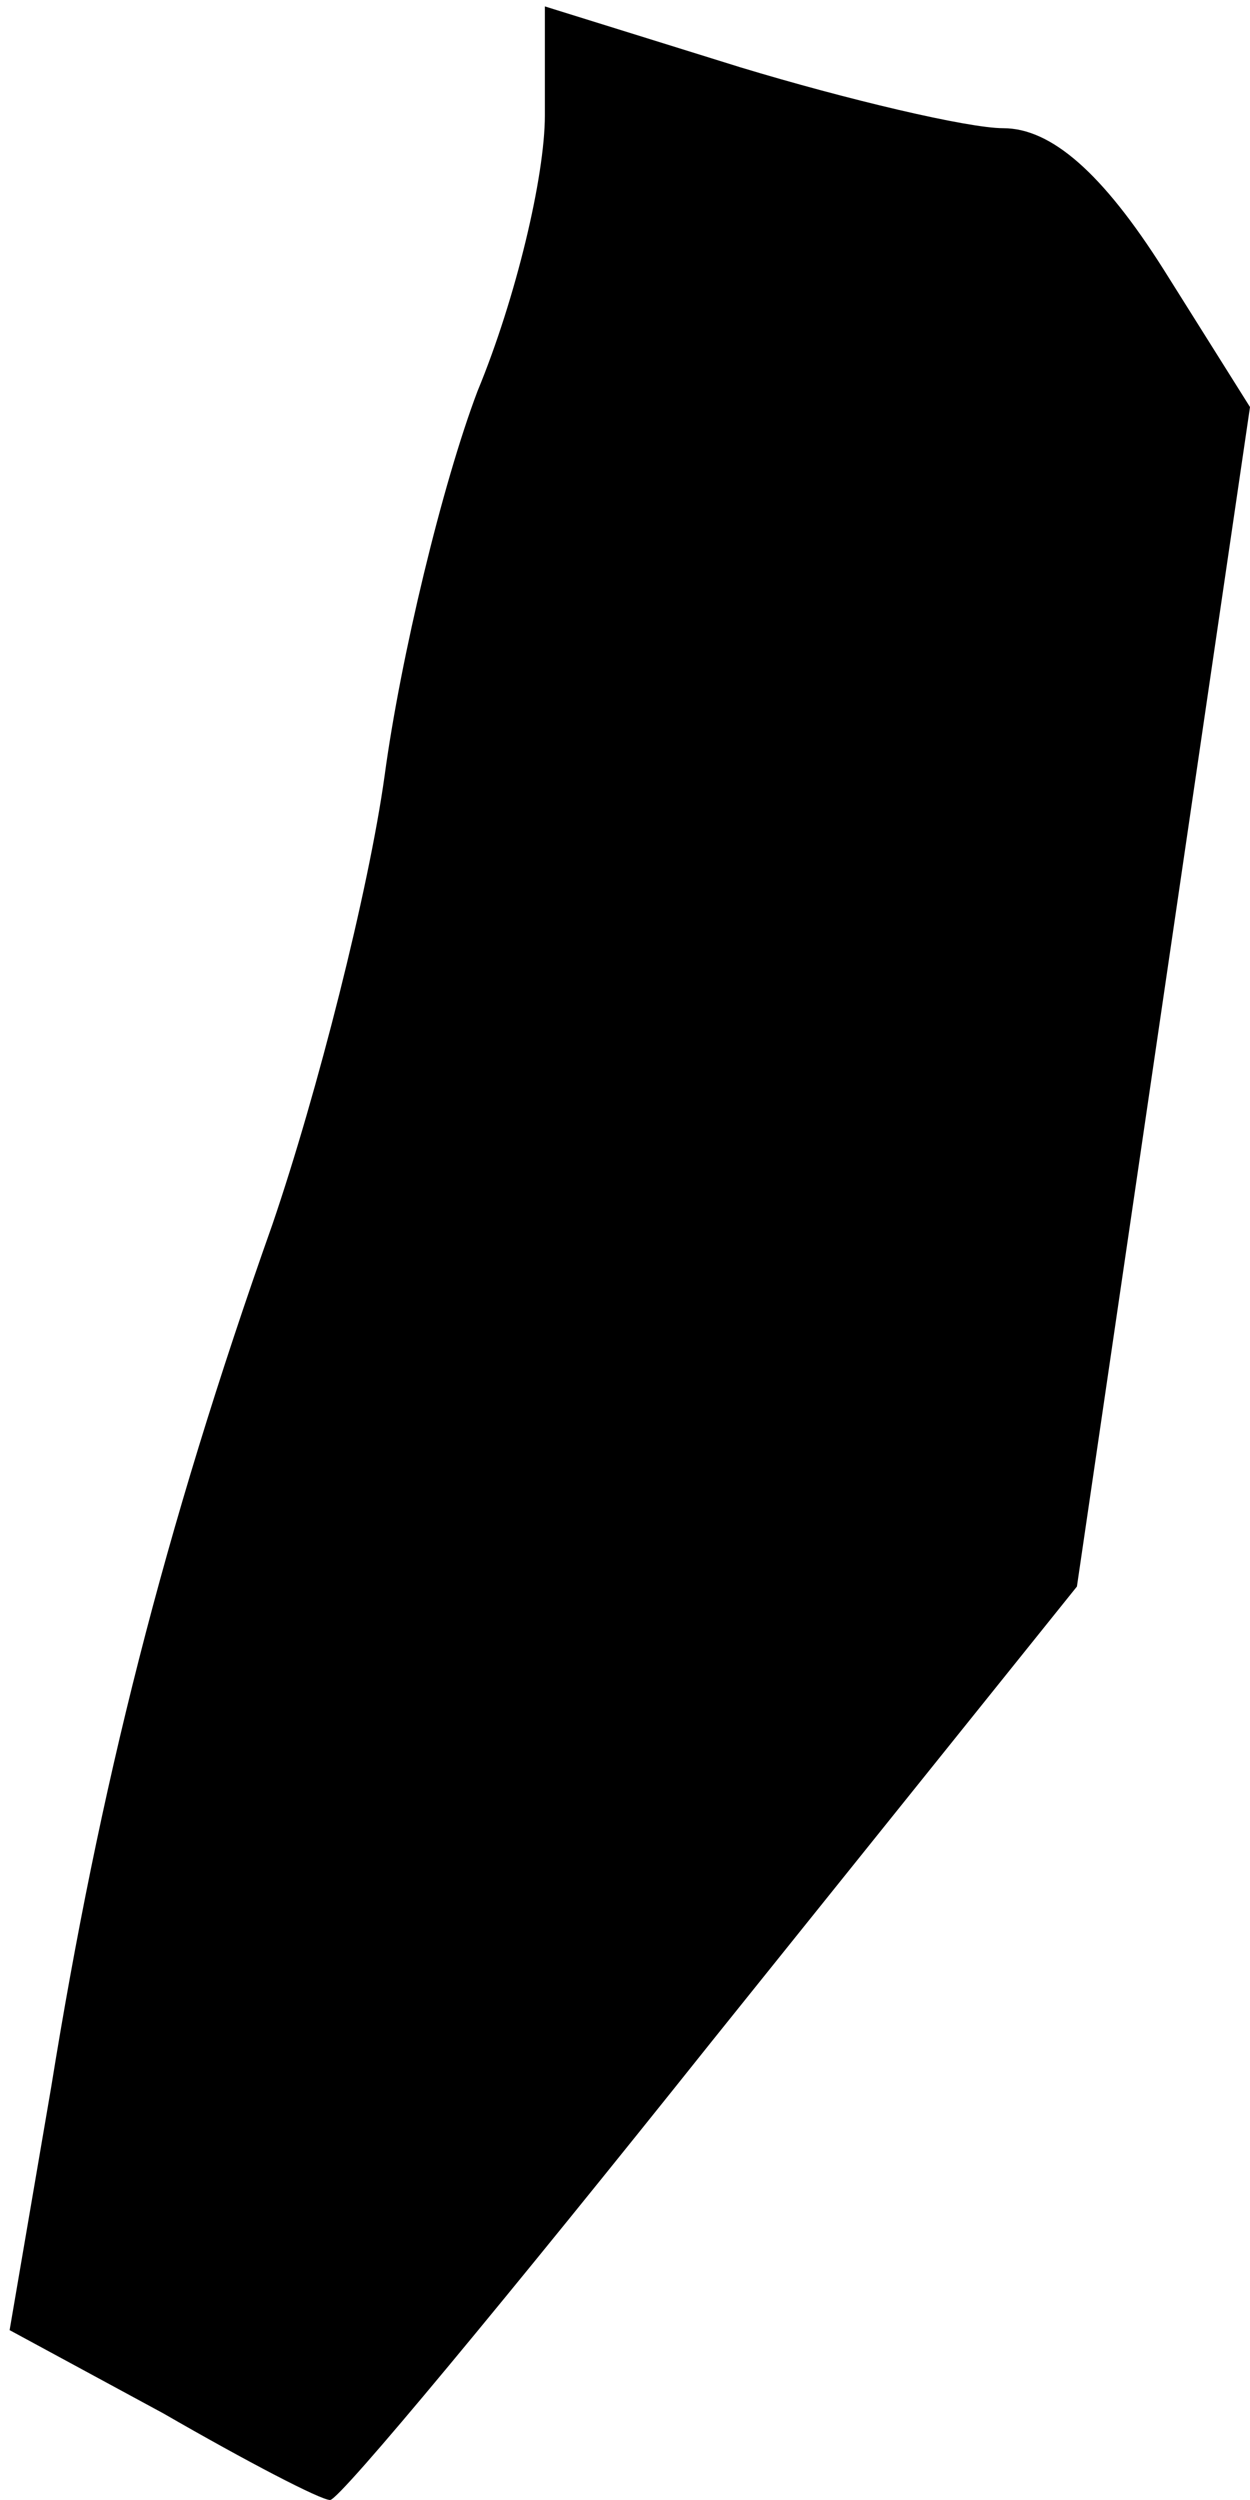 <?xml version="1.0" standalone="no"?>
<!DOCTYPE svg PUBLIC "-//W3C//DTD SVG 20010904//EN"
 "http://www.w3.org/TR/2001/REC-SVG-20010904/DTD/svg10.dtd">
<svg version="1.0" xmlns="http://www.w3.org/2000/svg"
 width="39pt" height="78pt" viewBox="0 0 39 78"
 preserveAspectRatio="xMidYMid meet">
<g transform="translate(0,78) scale(0.1,-0.1)"
fill="#000000" stroke="none">
<path fill="#000000" stroke="none" d="M170 744 c0 -19 -9 -57 -21 -86 -11
-29 -24 -83 -29 -120 -5 -36 -21 -99 -35 -140 -34 -96 -54 -176 -69 -269 l-13
-76 48 -26 c26 -15 49 -27 52 -27 3 0 56 64 119 143 l114 142 27 184 27 184
-27 43 c-19 30 -35 44 -50 44 -11 0 -49 9 -82 19 l-61 19 0 -34z"/>
</g>
</svg>
